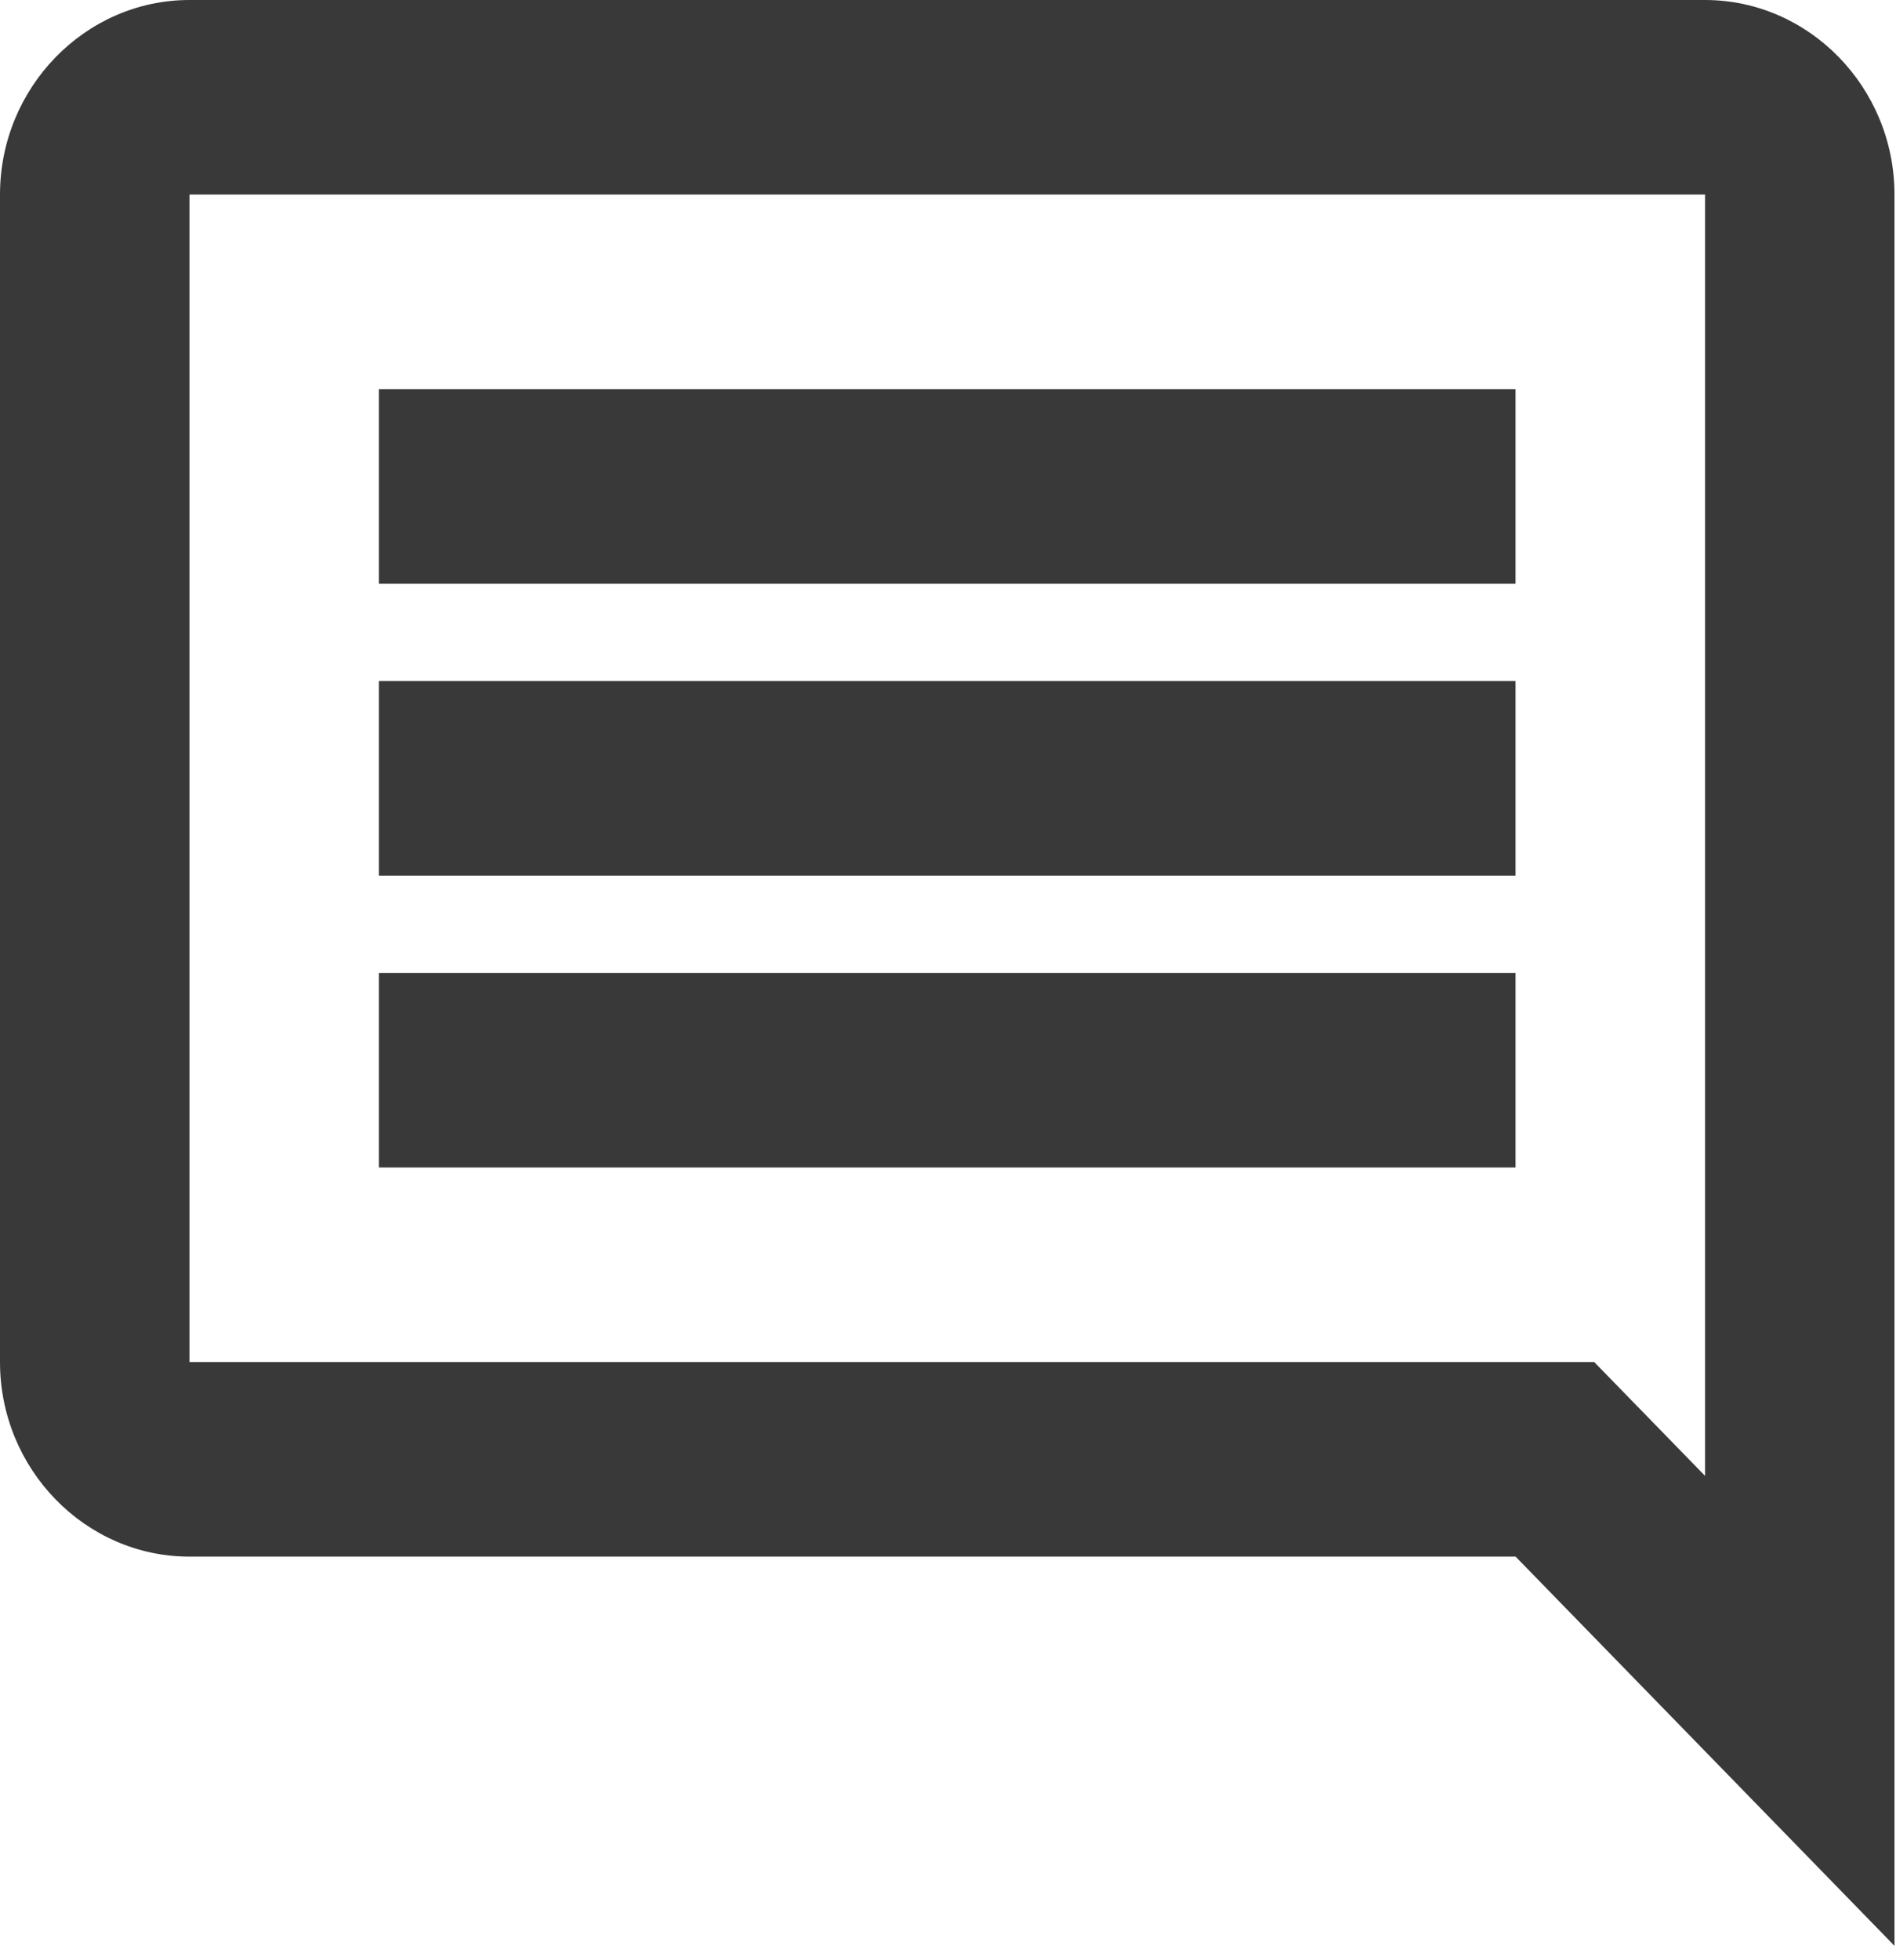 <svg width="30" height="31" viewBox="0 0 30 31" fill="none" xmlns="http://www.w3.org/2000/svg">
<path fill-rule="evenodd" clip-rule="evenodd" d="M26.978 -0H2.998C1.349 -0 0 1.385 0 3.077V21.54C0 23.233 1.349 24.617 2.998 24.617H23.981L29.976 30.772V3.077C29.976 1.385 28.627 -0 26.978 -0ZM26.979 3.077V23.34L25.225 21.54H2.998V3.077H26.979ZM5.995 15.386H23.98V18.463H5.995V15.386ZM23.98 10.77H5.995V13.847H23.98V10.77ZM5.995 6.154H23.98V9.232H5.995V6.154Z" fill="#393939"/>
</svg>
